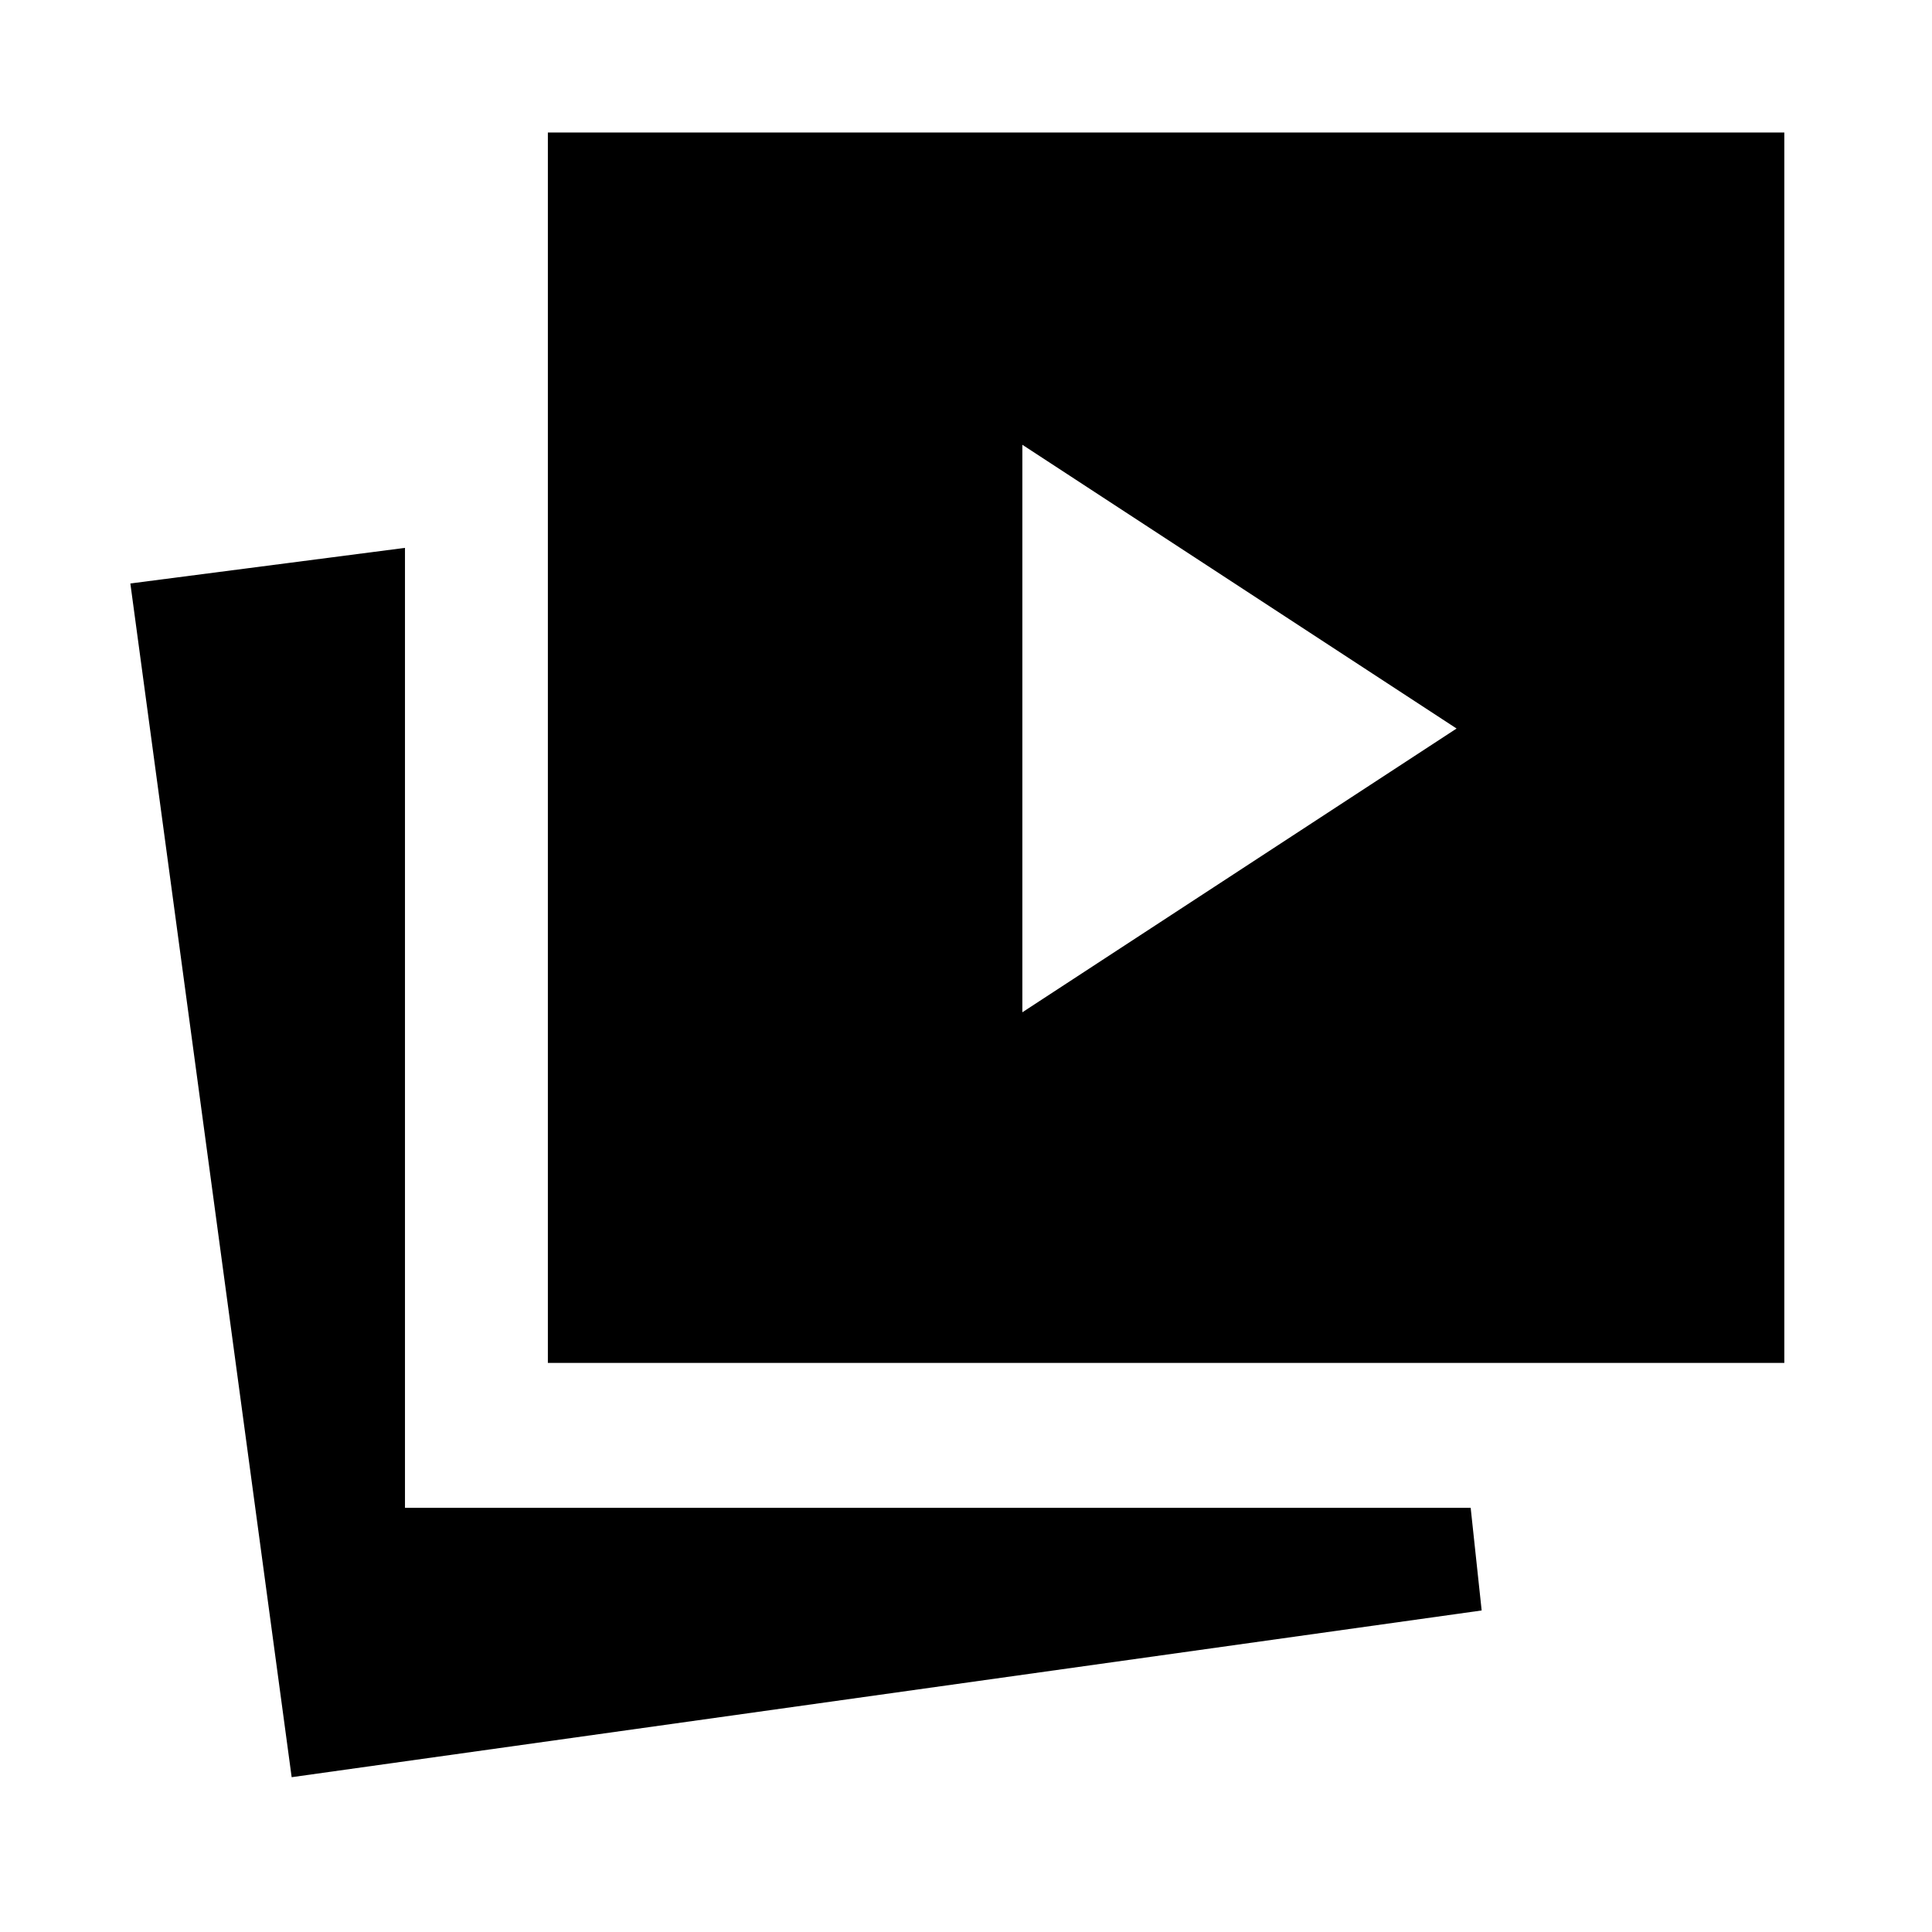 <svg xmlns="http://www.w3.org/2000/svg" height="20" viewBox="0 -960 960 960" width="20"><path d="M508.001-457.001 723.768-598 508.001-738.999v281.998ZM272.231-282.77v-611.383h614.383v611.383H272.231ZM144.924-76.925 64.771-670.076l136.46-17.692v476.998h529.538l5.462 50.999-591.307 82.846Z"/></svg>